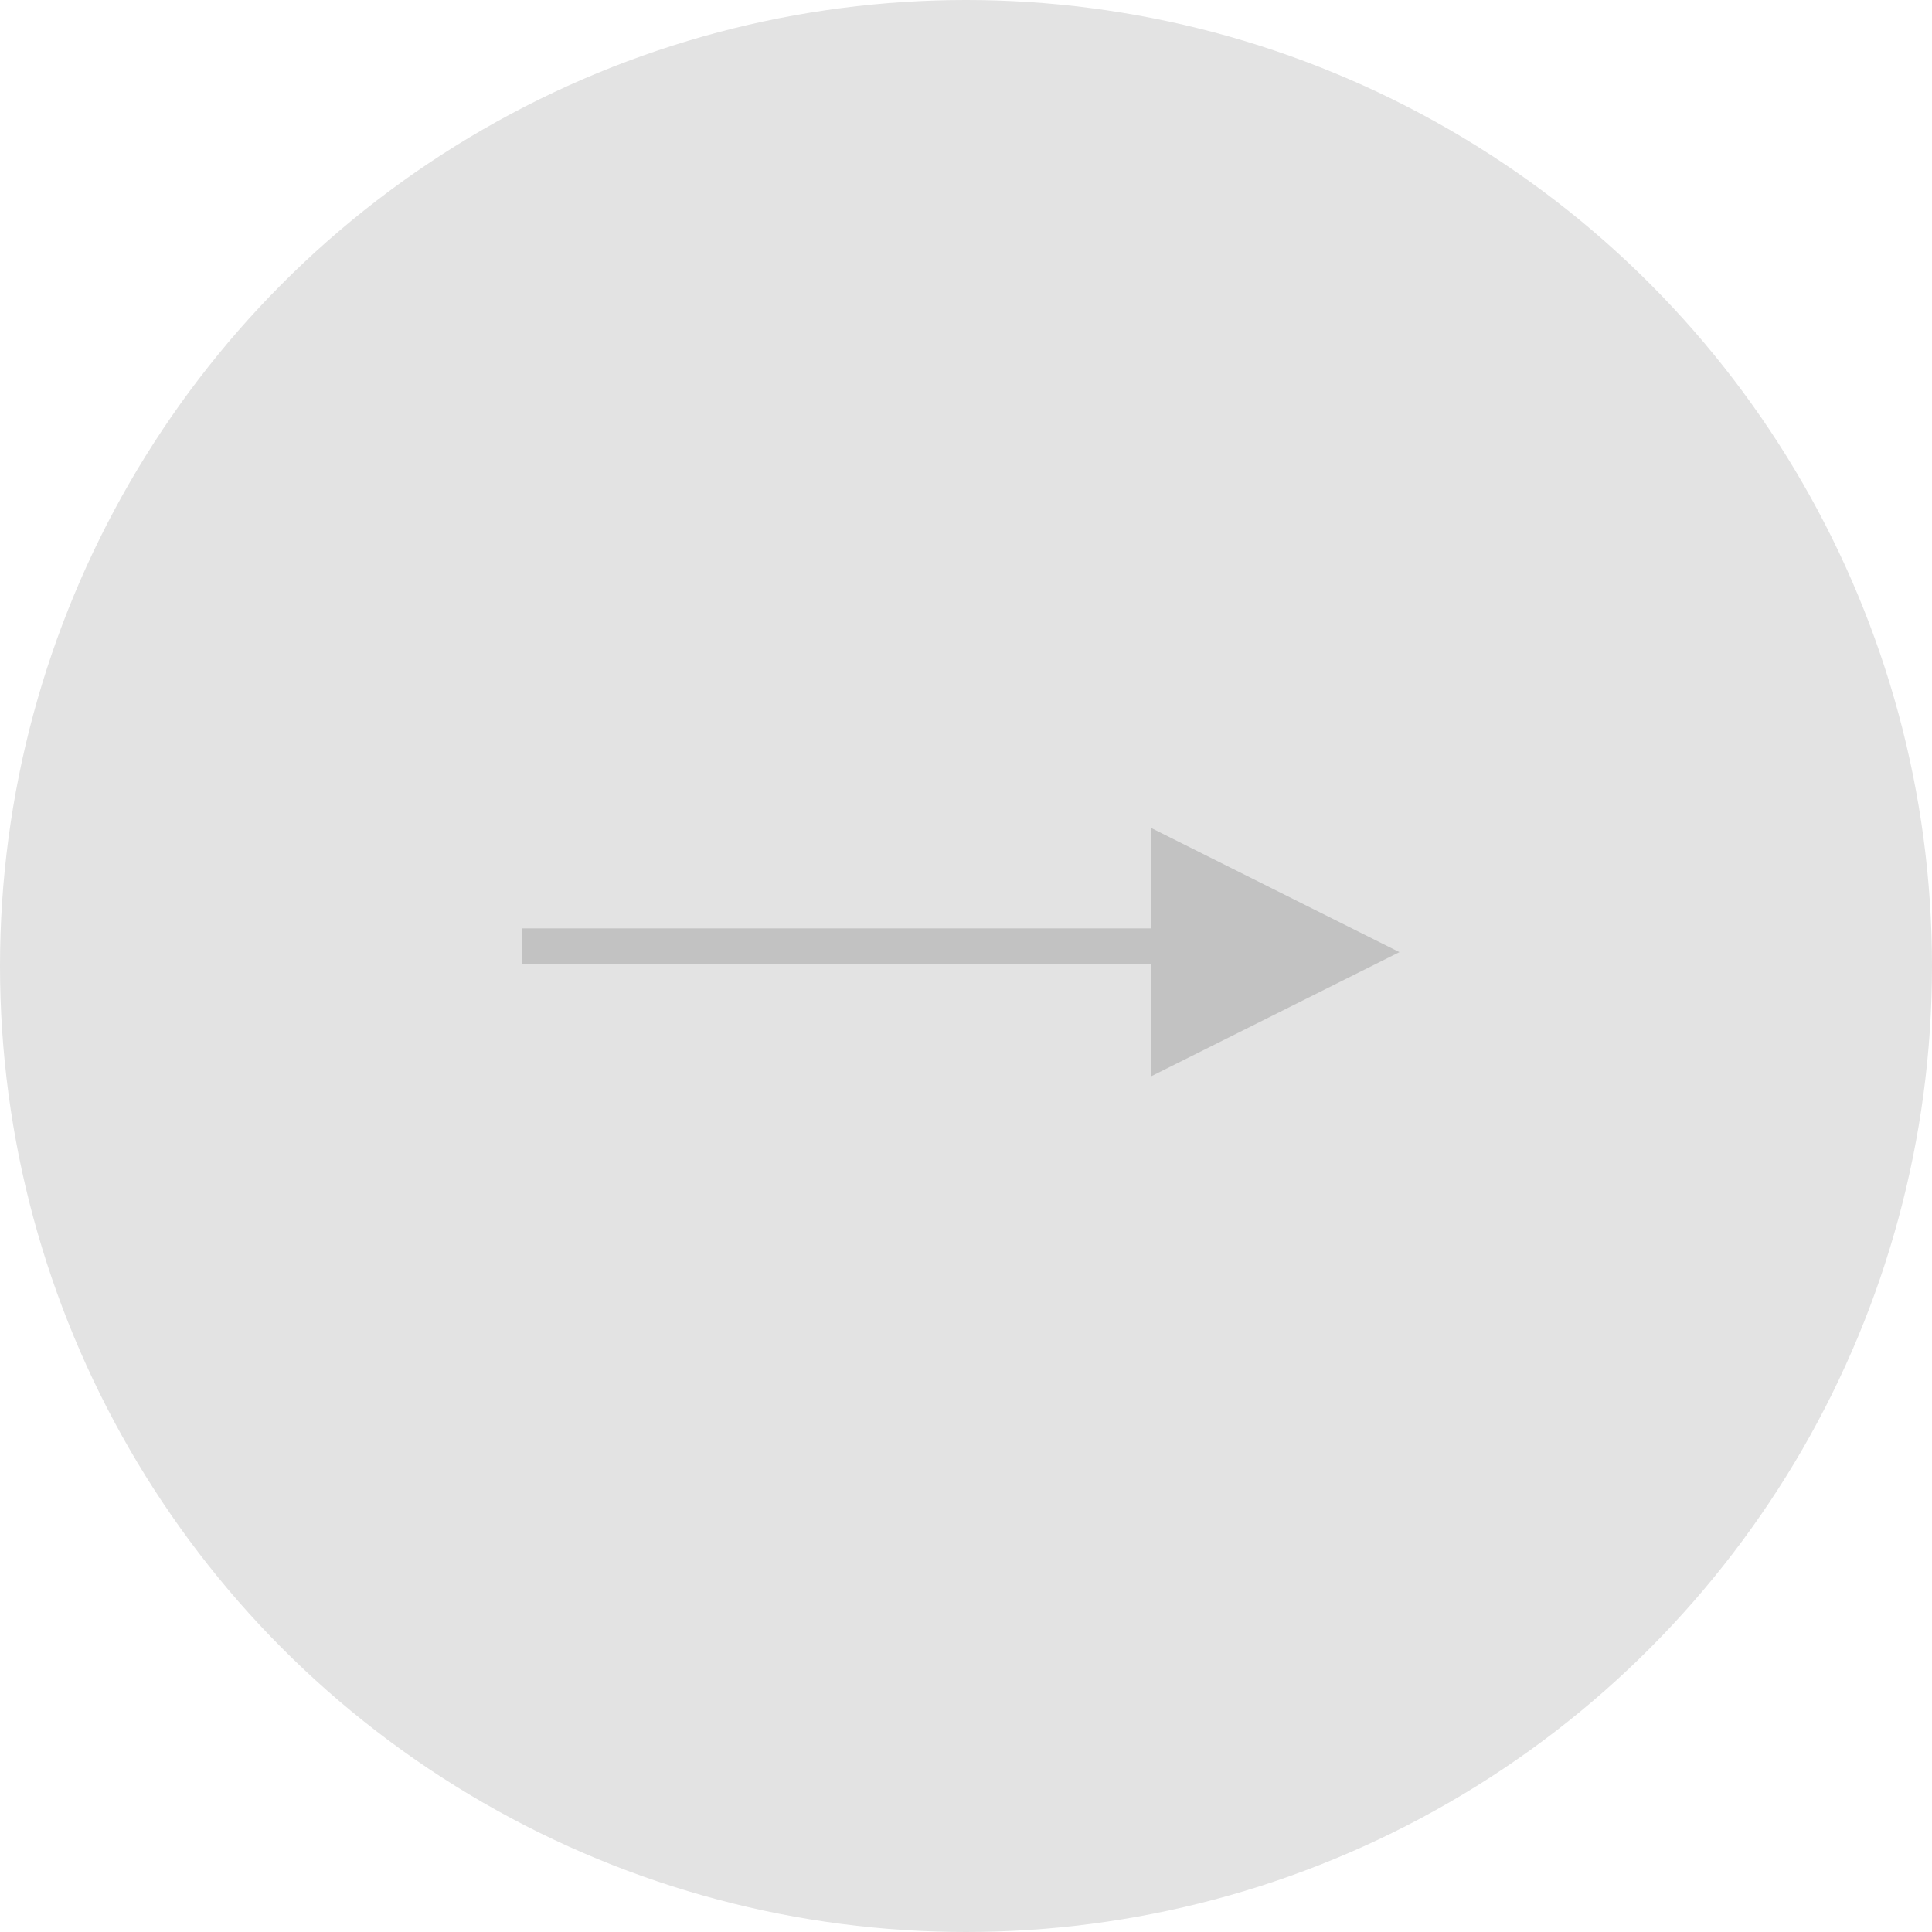 <svg width="54" height="54" viewBox="0 0 54 54" fill="none" xmlns="http://www.w3.org/2000/svg">
<circle cx="27" cy="27" r="27" transform="matrix(1 0 0 -1 0 54)" fill="#E3E3E3"/>
<path d="M15.084 26.449L32.451 26.449" stroke="#C2C2C2" stroke-linecap="square" stroke-linejoin="round"/>
<path d="M32.168 23.139L39.115 26.613L32.168 30.086V23.139Z" fill="#C2C2C2"/>
</svg>
